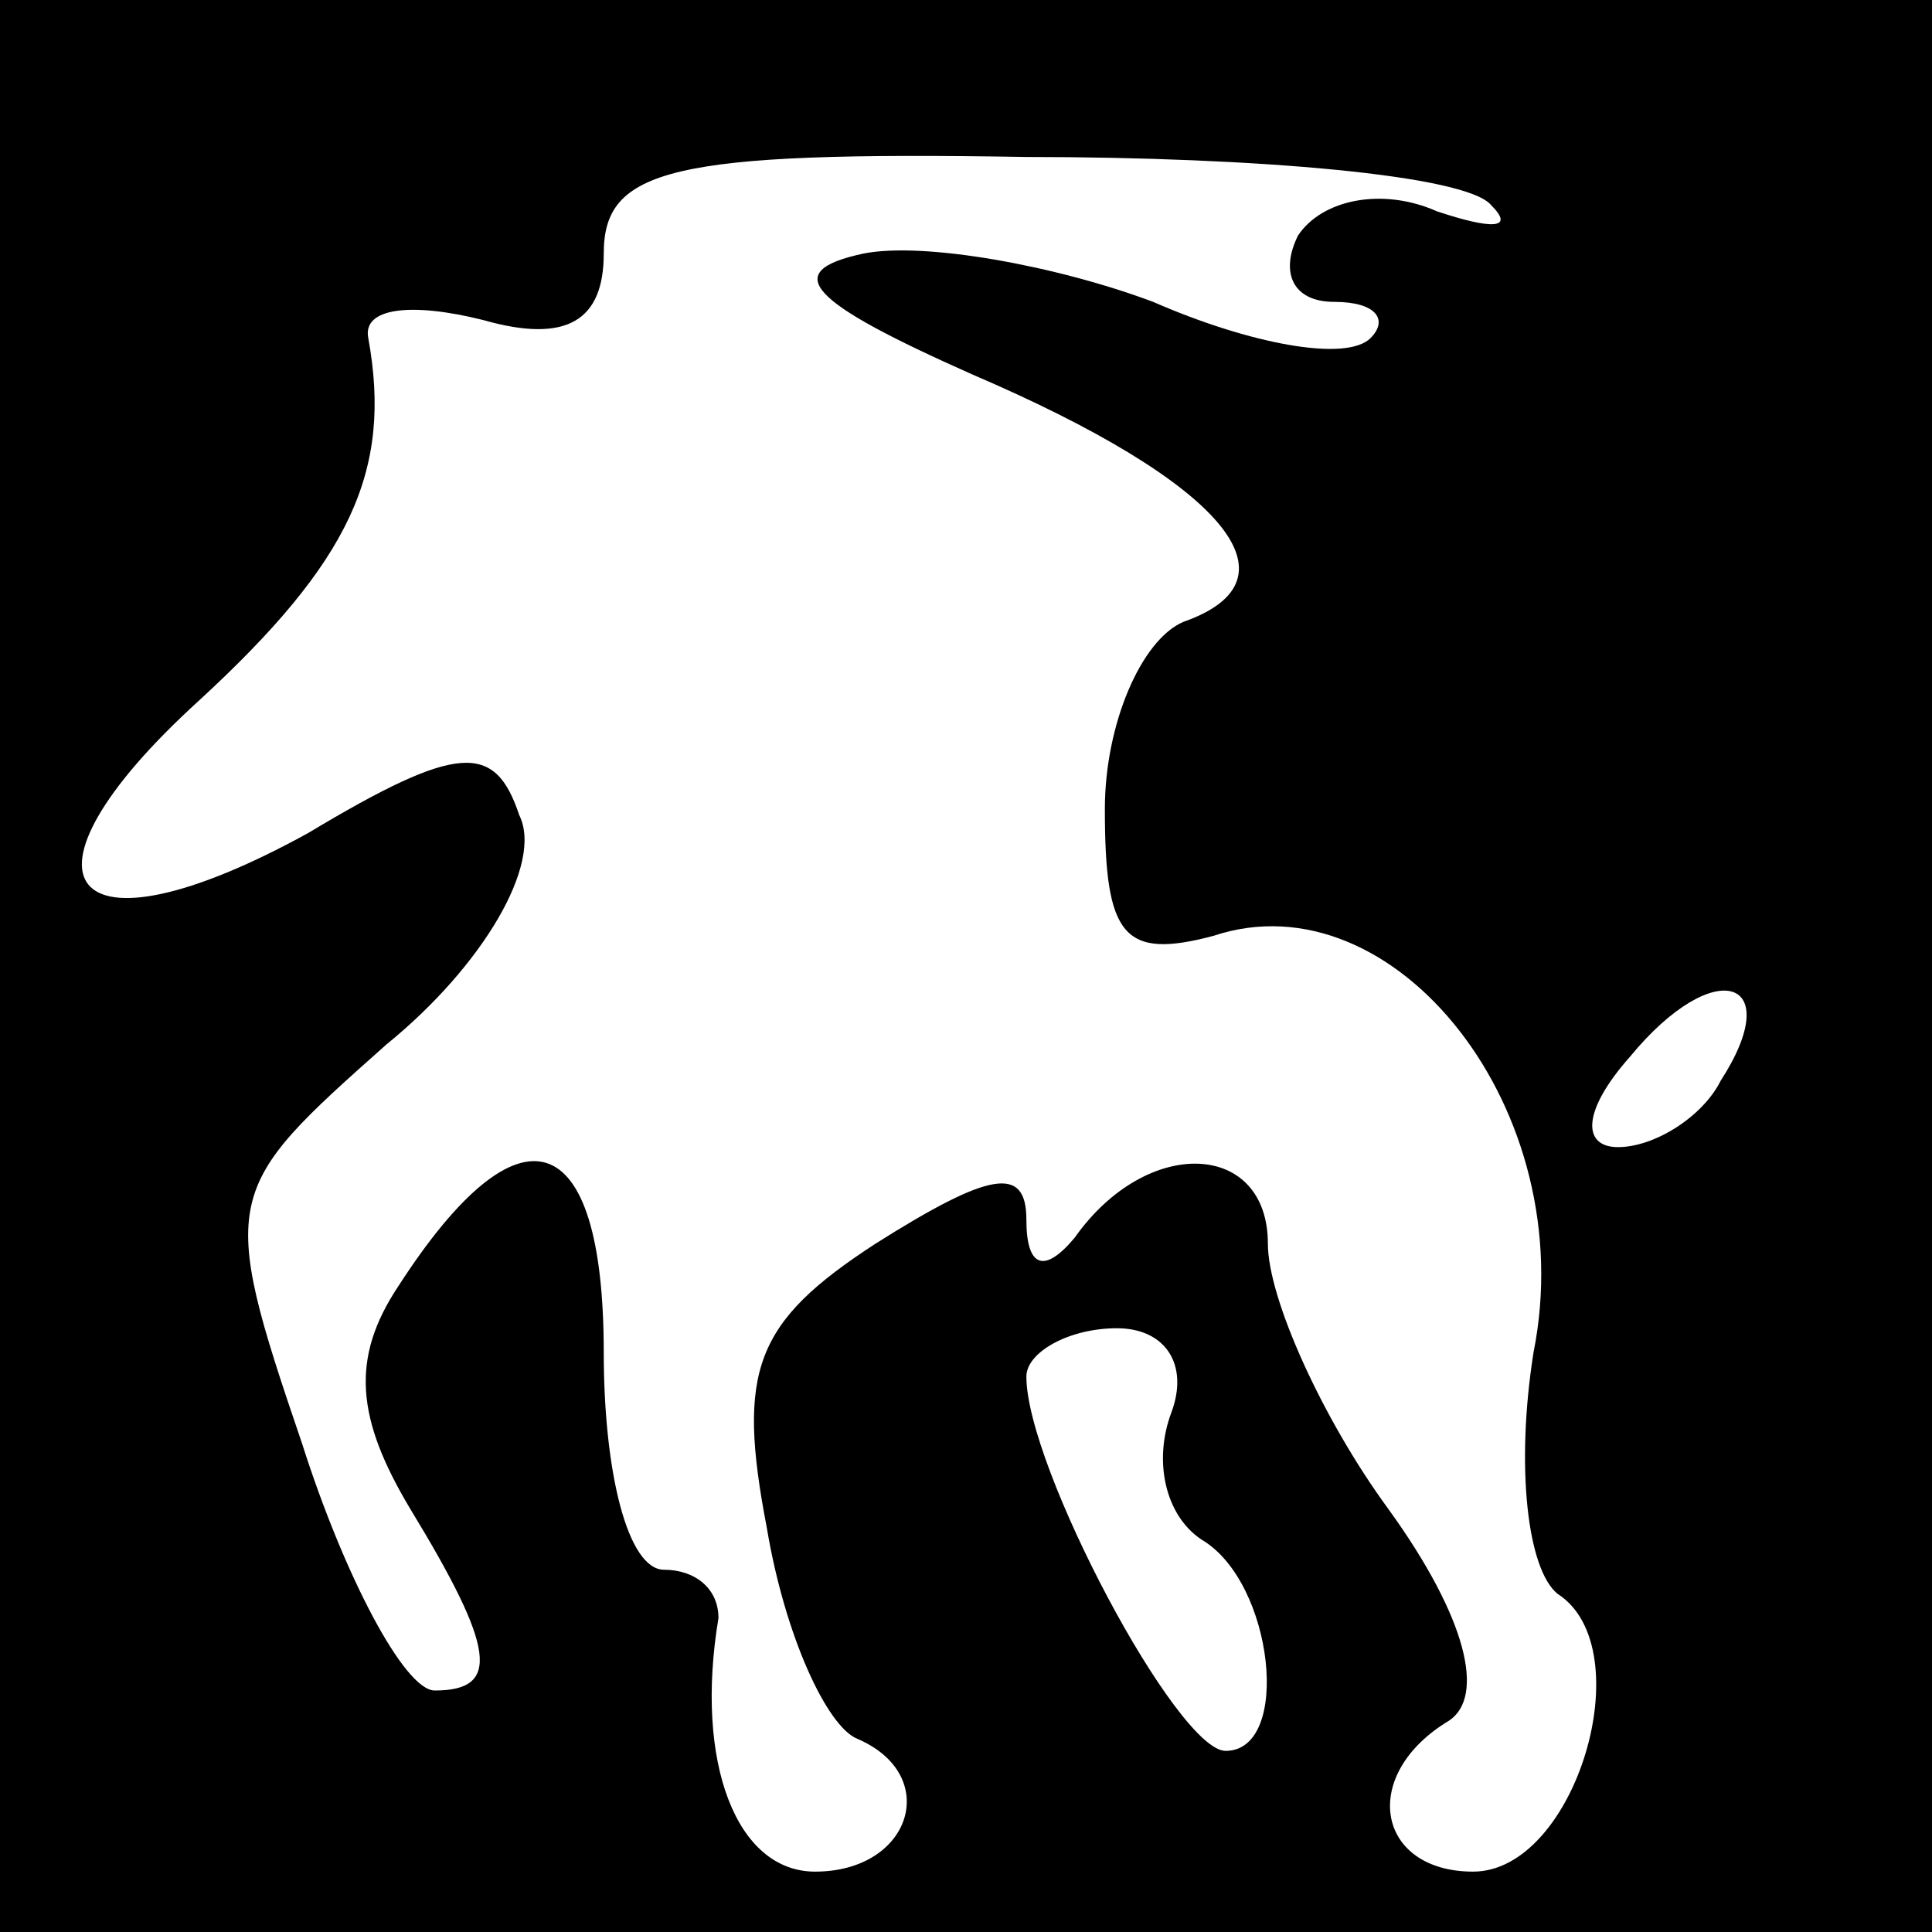 <?xml version="1.0" standalone="no"?>
<!DOCTYPE svg PUBLIC "-//W3C//DTD SVG 20010904//EN"
 "http://www.w3.org/TR/2001/REC-SVG-20010904/DTD/svg10.dtd">
<svg version="1.0" xmlns="http://www.w3.org/2000/svg"
 width="32pt" height="32pt" viewBox="0 0 32 32"
 preserveAspectRatio="xMidYMid meet">
<rect x="0" y="0" width="32" height="32" fill="#808080" stroke="none"/>
<g transform="translate(0,32) scale(0.1,-0.1)"
fill="#000000" stroke="none">
<path fill="#000000" stroke="none" d="M0 160 l0 -160 160 0 160 0 0 160 0
160 -160 0 -160 0 0 -160z"/>
<path fill="#ffffff" stroke="none" d="M247 286 c4 -4 0 -4 -9 -1 -9 4 -19 2
-23 -4 -3 -6 -1 -11 6 -11 7 0 9 -3 6 -6 -4 -4 -20 -1 -36 6 -16 6 -38 10 -48
8 -14 -3 -9 -8 18 -20 42 -18 55 -34 35 -41 -7 -3 -13 -17 -13 -31 0 -21 3
-25 18 -21 30 10 61 -29 53 -69 -3 -19 -1 -36 4 -40 14 -9 3 -46 -14 -46 -16
0 -19 16 -4 25 6 4 3 17 -10 35 -11 15 -20 35 -20 44 0 17 -20 18 -32 1 -5 -6
-8 -5 -8 3 0 9 -6 8 -25 -4 -20 -13 -23 -21 -18 -47 3 -18 10 -33 15 -35 14
-6 9 -22 -7 -22 -13 0 -20 18 -16 42 0 5 -4 8 -9 8 -6 0 -10 16 -10 36 0 38
-14 42 -34 11 -8 -12 -7 -22 2 -37 14 -23 15 -30 4 -30 -5 0 -15 19 -22 41
-14 41 -13 42 14 66 16 13 26 30 22 38 -4 12 -10 12 -35 -3 -40 -22 -51 -8
-18 22 25 23 32 38 28 60 -1 5 7 6 19 3 14 -4 20 0 20 11 0 14 11 17 70 16 38
0 73 -3 77 -8z"/>
<path fill="#ffffff" stroke="none" d="M285 141 c-3 -6 -11 -11 -17 -11 -6 0
-6 6 2 15 14 17 26 13 15 -4z"/>
<path fill="#ffffff" stroke="none" d="M194 86 c-3 -8 -1 -17 5 -21 12 -7 15
-35 4 -35 -8 0 -33 47 -33 62 0 4 7 8 15 8 8 0 12 -6 9 -14z"/>
</g>
</svg>
